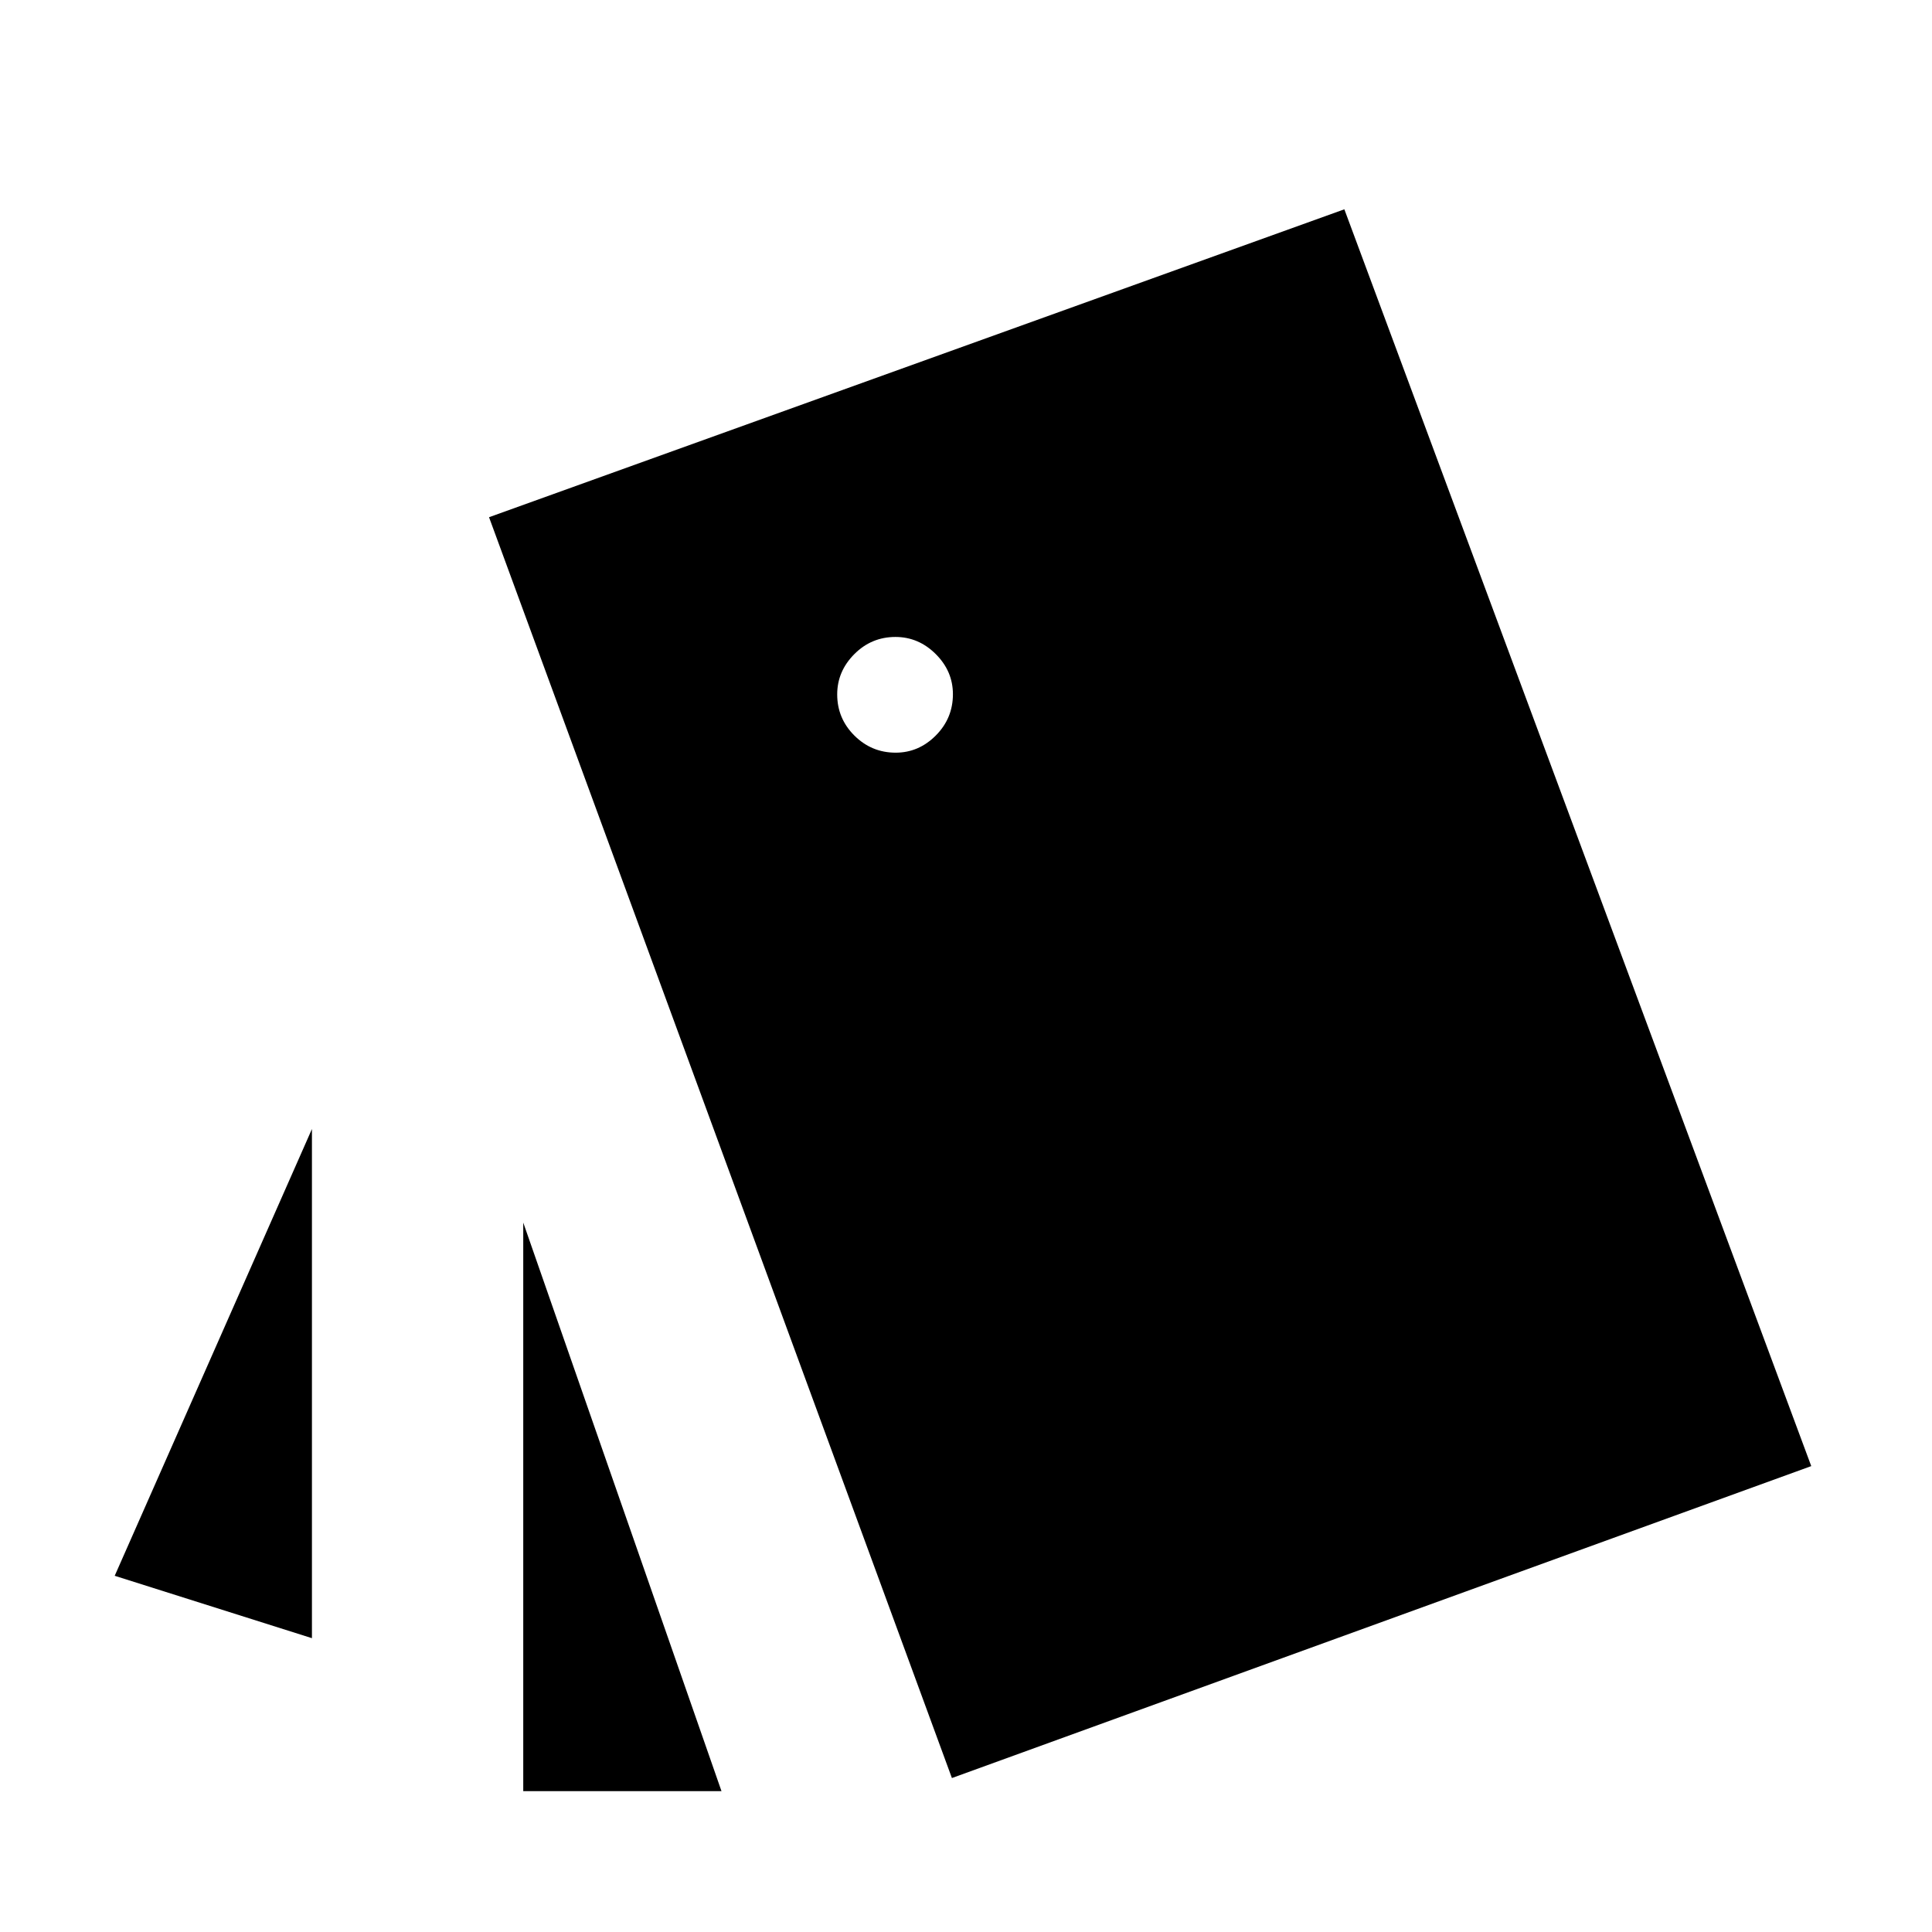 <svg xmlns="http://www.w3.org/2000/svg" height="48" viewBox="0 -960 960 960" width="48"><path d="m155-146-98-31 98-222v253Zm105-206.5L358.5-70H260v-282.5Zm213 276L243-703l425-153 232 624.5-427 155ZM445.04-586q11.46 0 19.96-8.54 8.5-8.55 8.5-20.5 0-11.46-8.54-19.96-8.55-8.5-20-8.5-11.96 0-20.46 8.54-8.5 8.55-8.5 20 0 11.96 8.54 20.46 8.55 8.5 20.5 8.5Z"/></svg>
